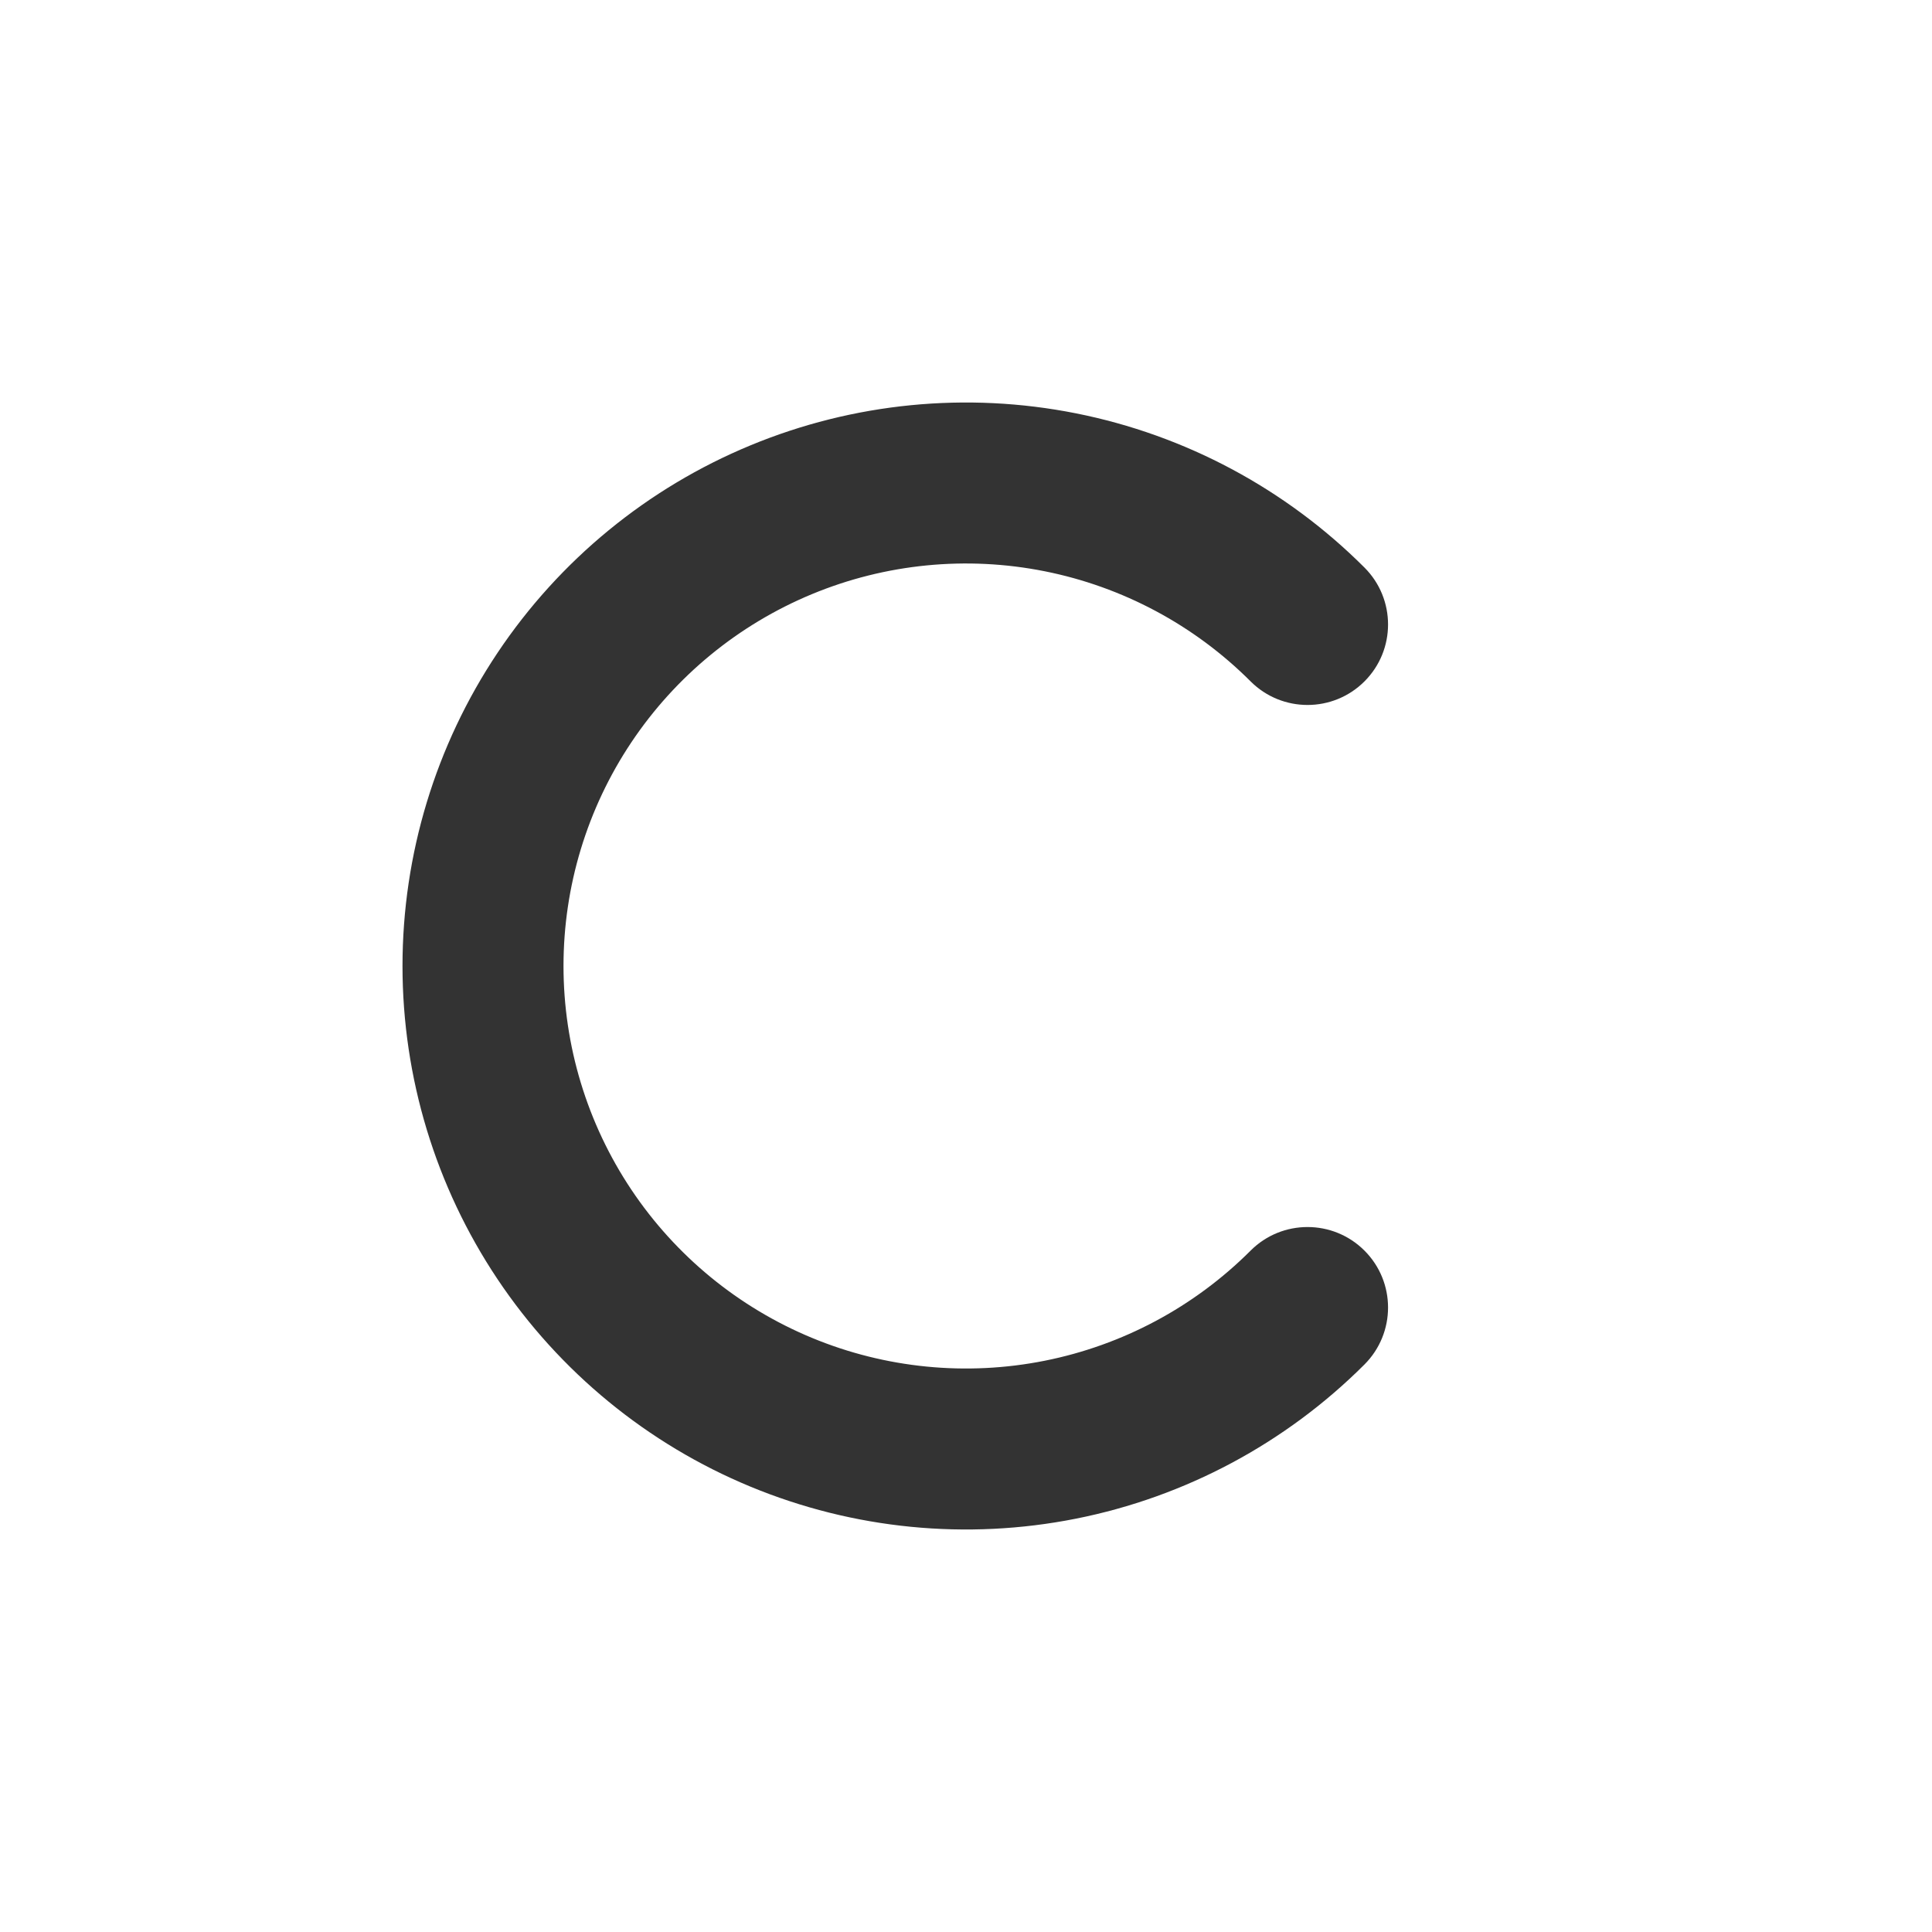 <svg width="48" height="48" viewBox="0 0 48 48" fill="none" xmlns="http://www.w3.org/2000/svg">
<path fill-rule="evenodd" clip-rule="evenodd" d="M31.071 16.929C29.672 15.53 27.891 14.578 25.951 14.192C24.011 13.806 22 14.004 20.173 14.761C18.346 15.518 16.784 16.8 15.685 18.444C14.586 20.089 14 22.022 14 24C14 25.978 14.586 27.911 15.685 29.556C16.784 31.2 18.346 32.482 20.173 33.239C22 33.996 24.011 34.194 25.951 33.808C27.891 33.422 29.672 32.47 31.071 31.071C31.852 30.29 33.118 30.29 33.9 31.071C34.681 31.852 34.681 33.118 33.9 33.9C31.942 35.857 29.447 37.191 26.731 37.731C24.015 38.271 21.201 37.994 18.642 36.934C16.084 35.875 13.898 34.08 12.359 31.778C10.821 29.476 10 26.769 10 24C10 21.231 10.821 18.524 12.359 16.222C13.898 13.92 16.084 12.125 18.642 11.066C21.201 10.006 24.015 9.729 26.731 10.269C29.447 10.809 31.942 12.143 33.9 14.101C34.681 14.882 34.681 16.148 33.9 16.929C33.118 17.71 31.852 17.71 31.071 16.929Z" fill="#333333"/>
</svg>
